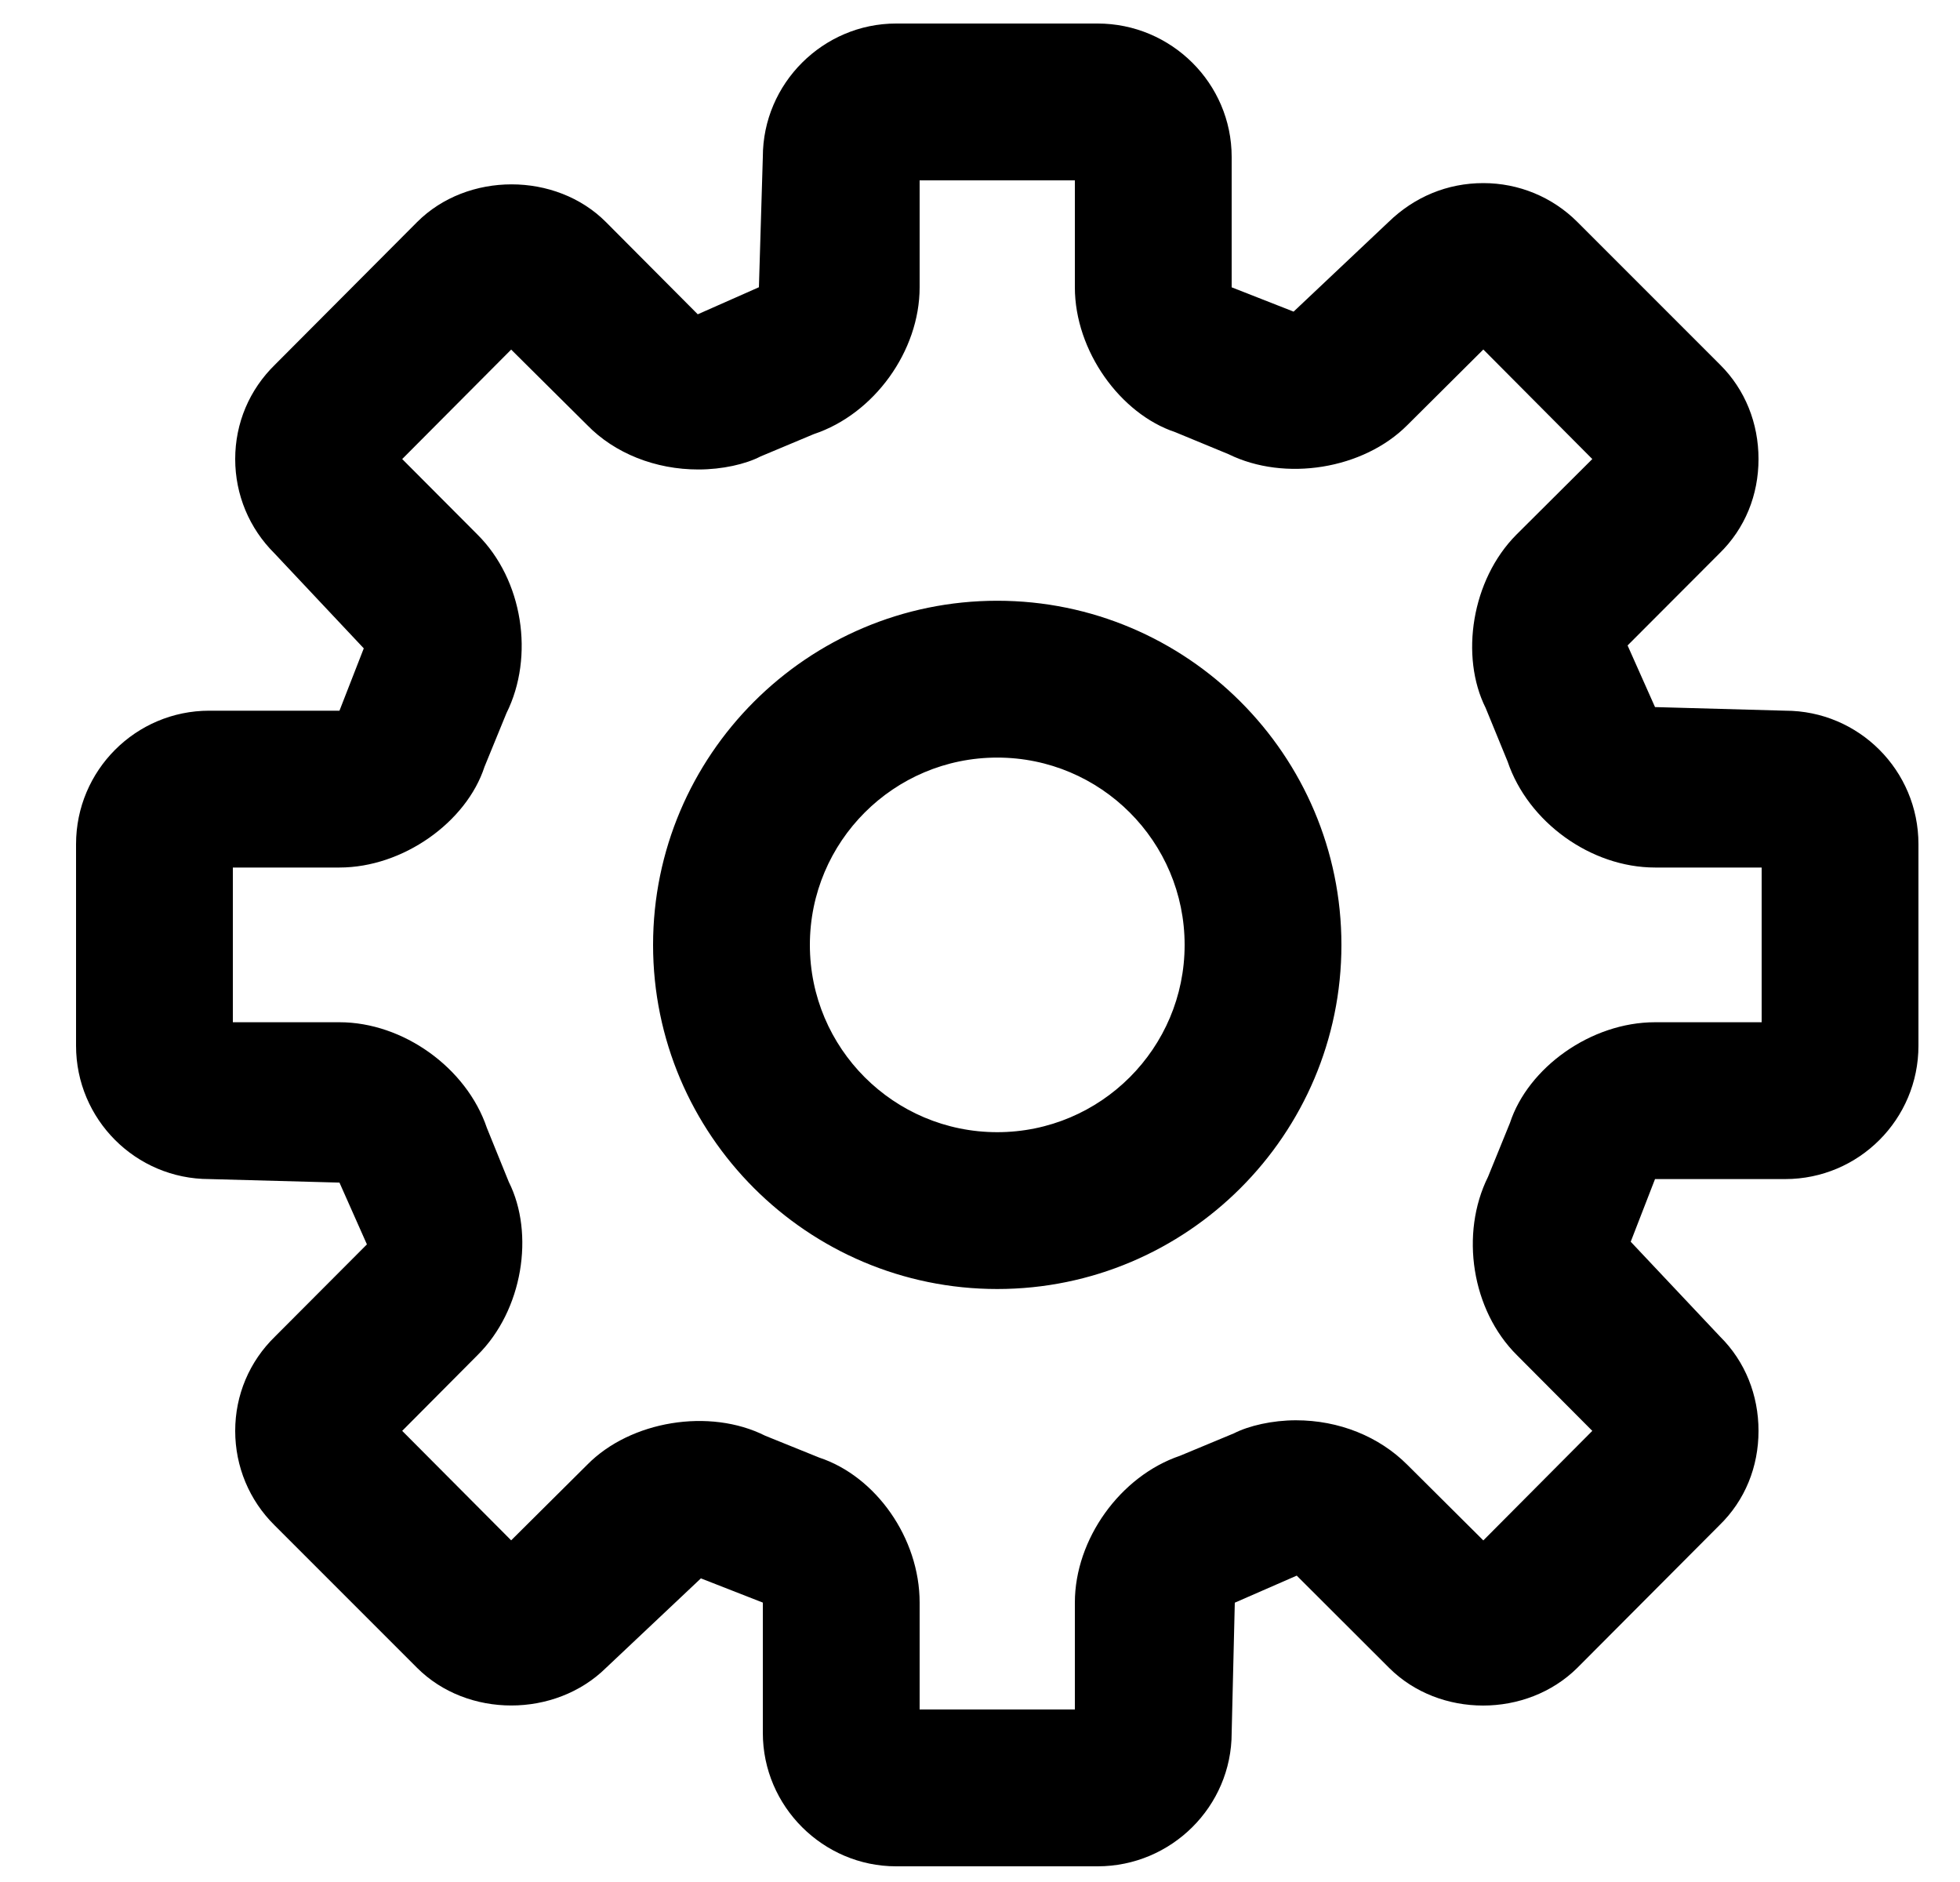 <?xml version="1.0" encoding="UTF-8"?>
<svg width="25px" height="24px" viewBox="0 0 25 24" version="1.1" xmlns="http://www.w3.org/2000/svg" xmlns:xlink="http://www.w3.org/1999/xlink">
    <!-- Generator: Sketch 60.1 (88133) - https://sketch.com -->
    <title>section-settings</title>
    <desc>Created with Sketch.</desc>
    <g id="Page-1" stroke="none" stroke-width="1" fill="none" fill-rule="evenodd">
        <g id="CircleLineIcons-14" transform="translate(-1263, -877)" fill="#000000">
            <g id="section-settings" transform="translate(1263.97, 877.3)">
                <path d="M11.75,9.361 C10.43,9.361 9.36,10.432 9.36,11.75 C9.36,13.067 10.43,14.138 11.75,14.138 C13.07,14.138 14.14,13.067 14.14,11.75 C14.14,10.432 13.07,9.361 11.75,9.361 Z M11.75,16.138 C9.33,16.138 7.36,14.17 7.36,11.75 C7.36,9.33 9.33,7.361 11.75,7.361 C14.17,7.361 16.14,9.33 16.14,11.75 C16.14,14.17 14.17,16.138 11.75,16.138 Z M10.76,21.5 L12.74,21.5 L12.74,20.137 C12.74,19.328 13.32,18.523 14.08,18.265 L14.77,17.978 C14.96,17.881 15.26,17.812 15.56,17.812 C16.11,17.812 16.62,18.019 16.98,18.379 L17.95,19.344 L19.34,17.947 L18.38,16.983 C17.8,16.409 17.65,15.431 18.01,14.707 L18.29,14.019 C18.52,13.317 19.32,12.736 20.14,12.736 L21.5,12.736 L21.5,10.763 L20.14,10.763 C19.32,10.763 18.52,10.182 18.26,9.412 L17.98,8.729 C17.65,8.071 17.8,7.094 18.37,6.52 L19.34,5.554 L17.95,4.157 L16.98,5.122 C16.42,5.684 15.42,5.846 14.7,5.492 L14.02,5.211 C13.32,4.978 12.74,4.175 12.74,3.364 L12.74,2 L10.76,2 L10.76,3.364 C10.76,4.176 10.18,4.98 9.41,5.236 L8.73,5.521 C8.54,5.62 8.24,5.687 7.94,5.687 C7.39,5.688 6.87,5.481 6.52,5.121 L5.55,4.158 L4.16,5.554 L5.12,6.517 C5.7,7.094 5.85,8.071 5.49,8.794 L5.21,9.478 C4.98,10.184 4.17,10.763 3.36,10.763 L2,10.763 L2,12.736 L3.36,12.736 C4.17,12.736 4.98,13.315 5.24,14.083 L5.52,14.773 C5.85,15.431 5.7,16.409 5.12,16.982 L4.16,17.947 L5.55,19.343 L6.52,18.379 C7.07,17.819 8.08,17.652 8.79,18.009 L9.48,18.288 C10.2,18.526 10.76,19.313 10.76,20.137 L10.76,21.5 Z M13.03,23.5 L10.46,23.5 C9.53,23.5 8.76,22.737 8.76,21.799 L8.76,20.137 L7.97,19.828 L6.76,20.969 C6.11,21.609 4.99,21.609 4.35,20.969 L2.53,19.149 C2.21,18.832 2.03,18.403 2.03,17.947 C2.03,17.491 2.21,17.062 2.54,16.742 L3.71,15.569 L3.36,14.781 L1.7,14.736 C0.76,14.736 0,13.973 0,13.036 L0,10.465 C0,9.526 0.76,8.763 1.7,8.763 L3.36,8.763 L3.67,7.968 L2.53,6.756 C2.21,6.438 2.03,6.01 2.03,5.554 C2.03,5.097 2.21,4.669 2.54,4.348 L4.35,2.532 C4.99,1.891 6.12,1.89 6.76,2.533 L7.93,3.708 L8.71,3.363 L8.76,1.701 C8.76,0.763 9.53,0 10.46,0 L13.03,0 C13.97,0 14.74,0.763 14.74,1.701 L14.74,3.364 L15.53,3.674 L16.74,2.532 C17.07,2.211 17.49,2.035 17.95,2.035 C18.4,2.035 18.83,2.211 19.15,2.531 L20.97,4.351 C21.29,4.669 21.46,5.097 21.46,5.554 C21.46,6.01 21.29,6.438 20.96,6.759 L19.79,7.931 L20.14,8.717 L21.8,8.763 C22.74,8.763 23.5,9.526 23.5,10.465 L23.5,13.036 C23.5,13.973 22.74,14.736 21.8,14.736 L20.14,14.736 L19.83,15.535 L20.97,16.745 C21.29,17.062 21.46,17.491 21.46,17.947 C21.46,18.403 21.29,18.832 20.96,19.152 L19.15,20.968 C18.5,21.612 17.39,21.608 16.75,20.971 L15.57,19.793 L14.78,20.138 L14.74,21.799 C14.74,22.737 13.97,23.5 13.03,23.5 L13.03,23.5 Z" id="Fill-1701"></path>
            </g>
        </g>
    </g>
</svg>